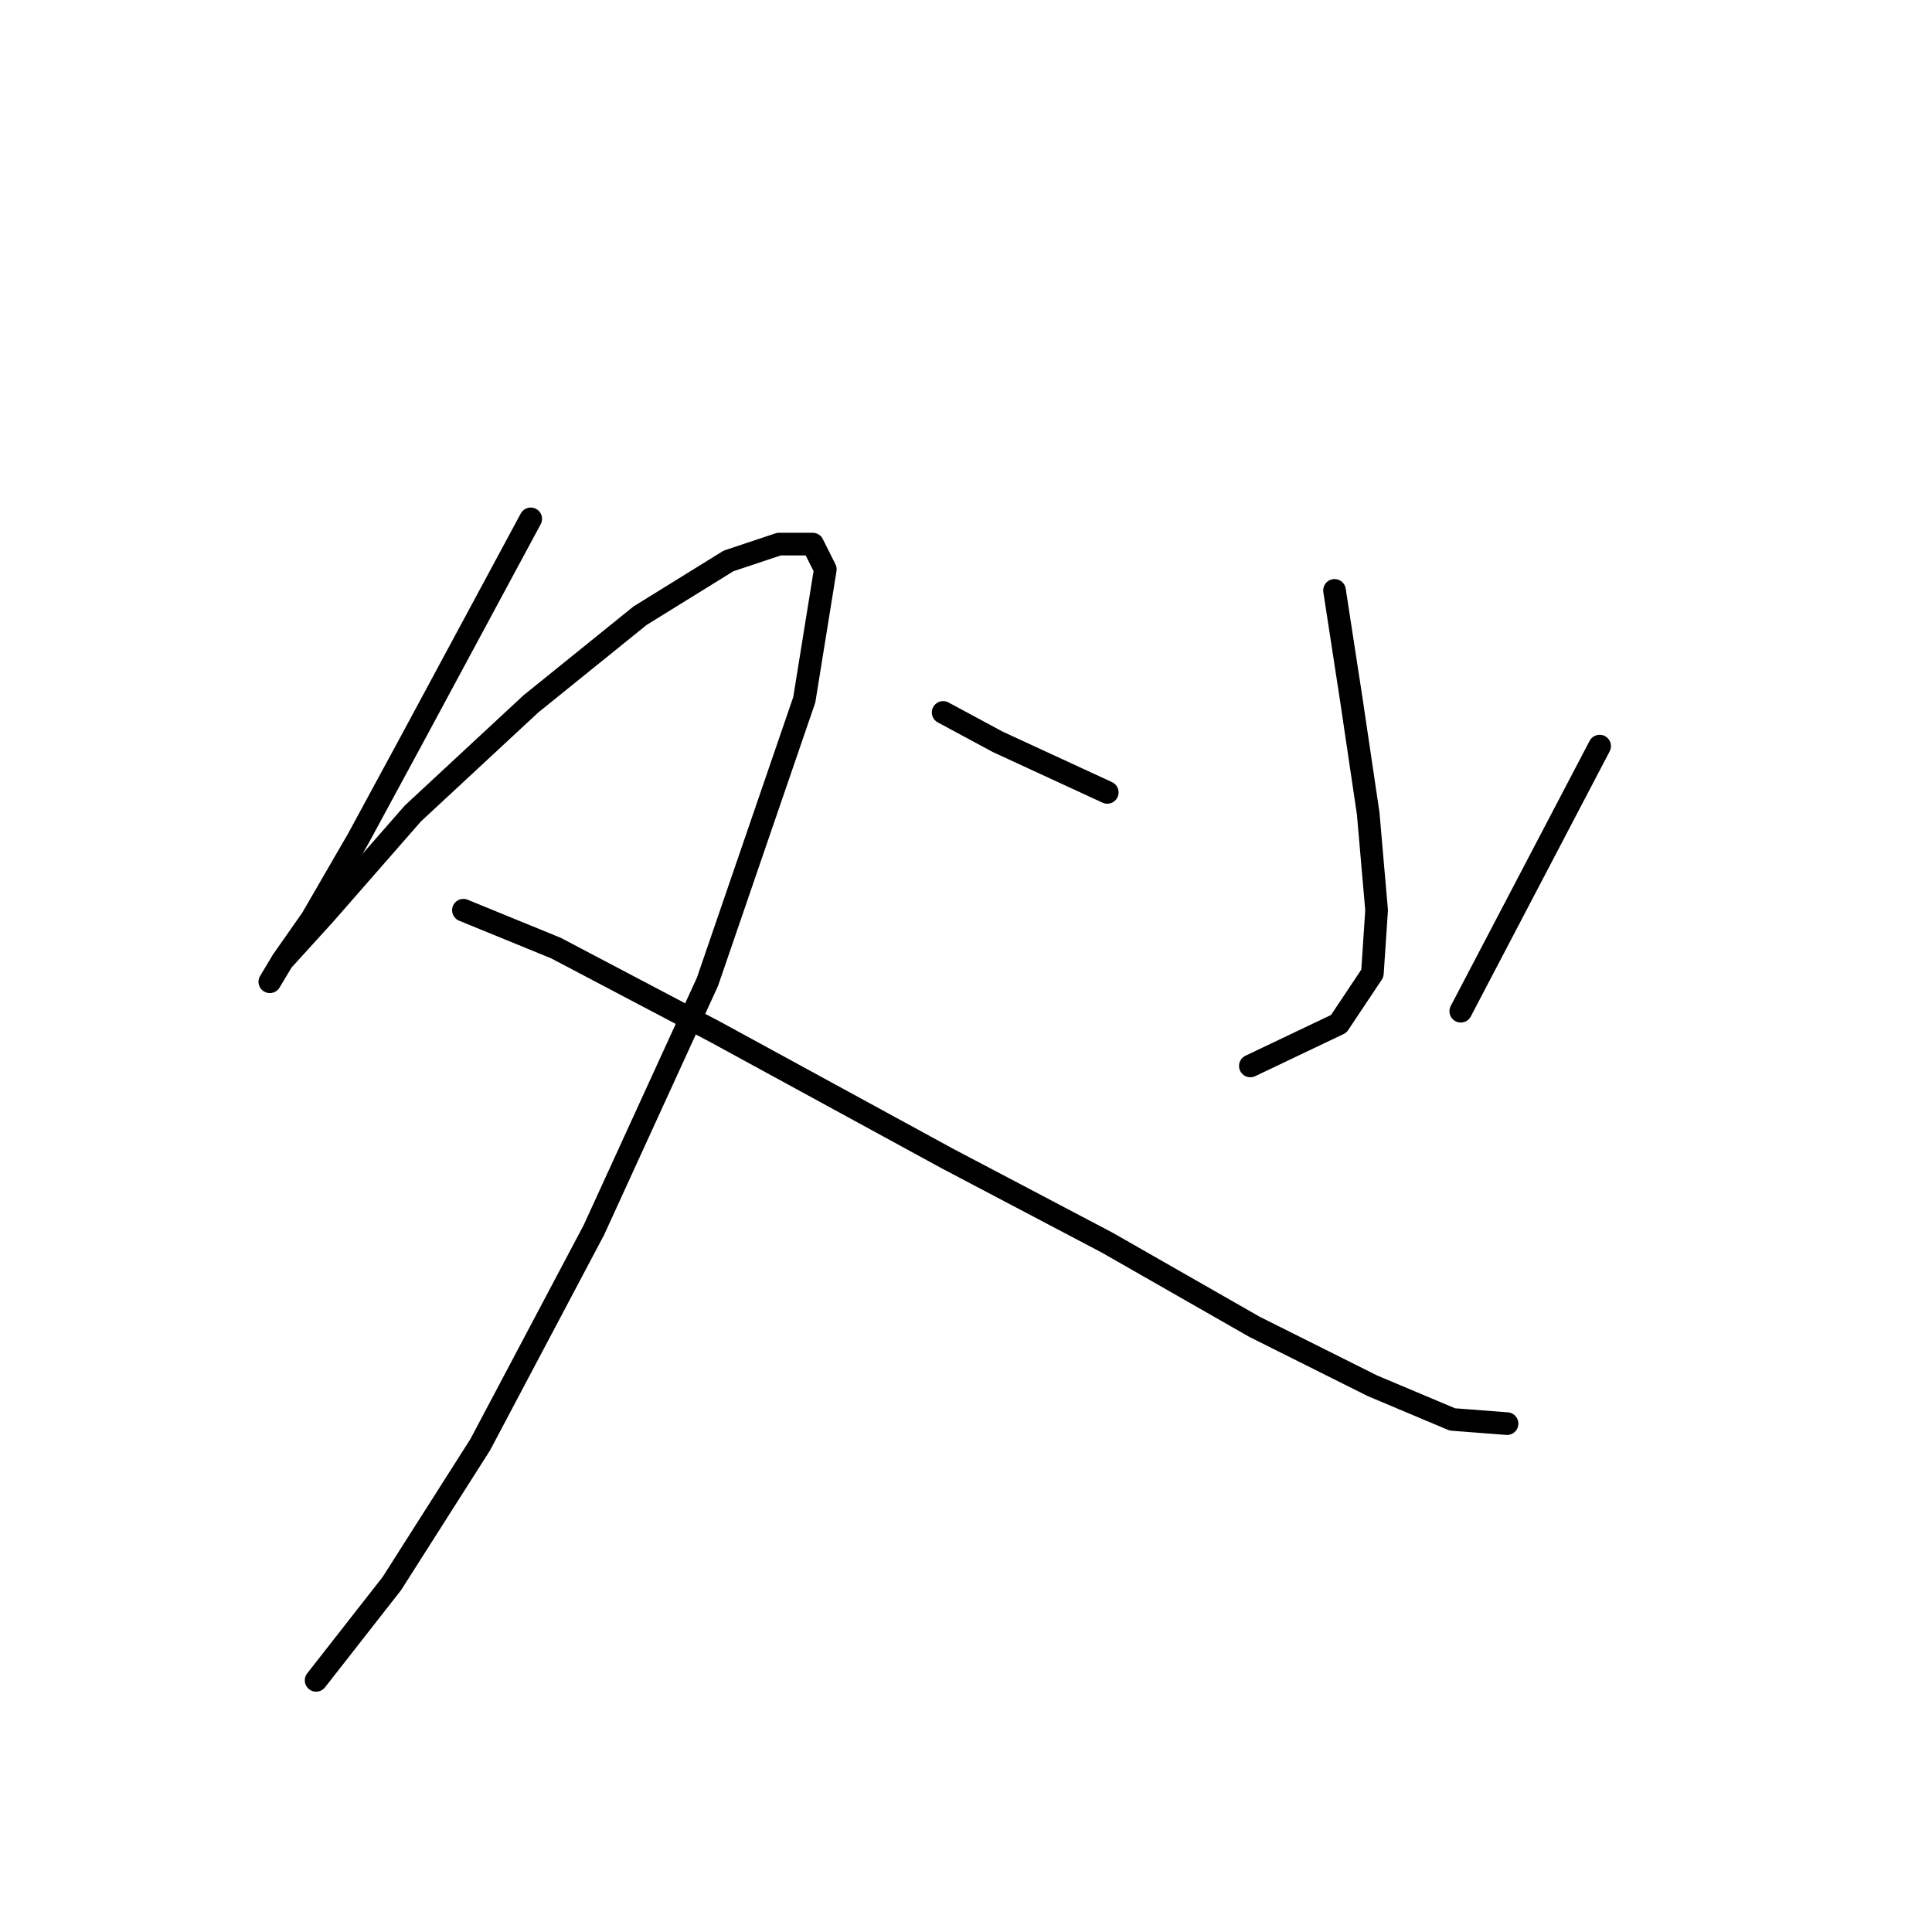 <?xml version="1.0" standalone="no"?>
    <svg width="256" height="256" xmlns="http://www.w3.org/2000/svg" version="1.1">
    <polyline stroke="black" stroke-width="3" stroke-linecap="round" fill="transparent" stroke-linejoin="round" points="70.325 68.751 54.712 97.747 47.463 111.13 41.329 121.725 37.426 127.301 35.753 130.089 37.426 127.301 43.002 121.167 54.712 107.784 70.325 93.286 84.823 81.576 96.533 74.327 103.225 72.097 107.686 72.097 109.359 75.442 106.57 92.729 93.745 130.089 78.689 162.989 63.634 191.427 51.924 209.829 41.887 222.654 41.887 222.654 " />
        <polyline stroke="black" stroke-width="3" stroke-linecap="round" fill="transparent" stroke-linejoin="round" points="61.403 120.61 73.671 125.628 94.86 136.781 125.53 153.509 146.719 164.662 166.236 175.814 181.849 183.621 192.444 188.082 199.693 188.639 199.693 188.639 " />
        <polyline stroke="black" stroke-width="3" stroke-linecap="round" fill="transparent" stroke-linejoin="round" points="176.831 78.23 179.061 92.729 181.292 107.784 182.407 120.61 181.849 128.974 177.388 135.665 165.678 141.242 165.678 141.242 " />
        <polyline stroke="black" stroke-width="3" stroke-linecap="round" fill="transparent" stroke-linejoin="round" points="124.972 94.401 132.221 98.305 146.719 104.996 146.719 104.996 " />
        <polyline stroke="black" stroke-width="3" stroke-linecap="round" fill="transparent" stroke-linejoin="round" points="211.961 98.862 193.559 133.992 193.559 133.992 " />
        </svg>